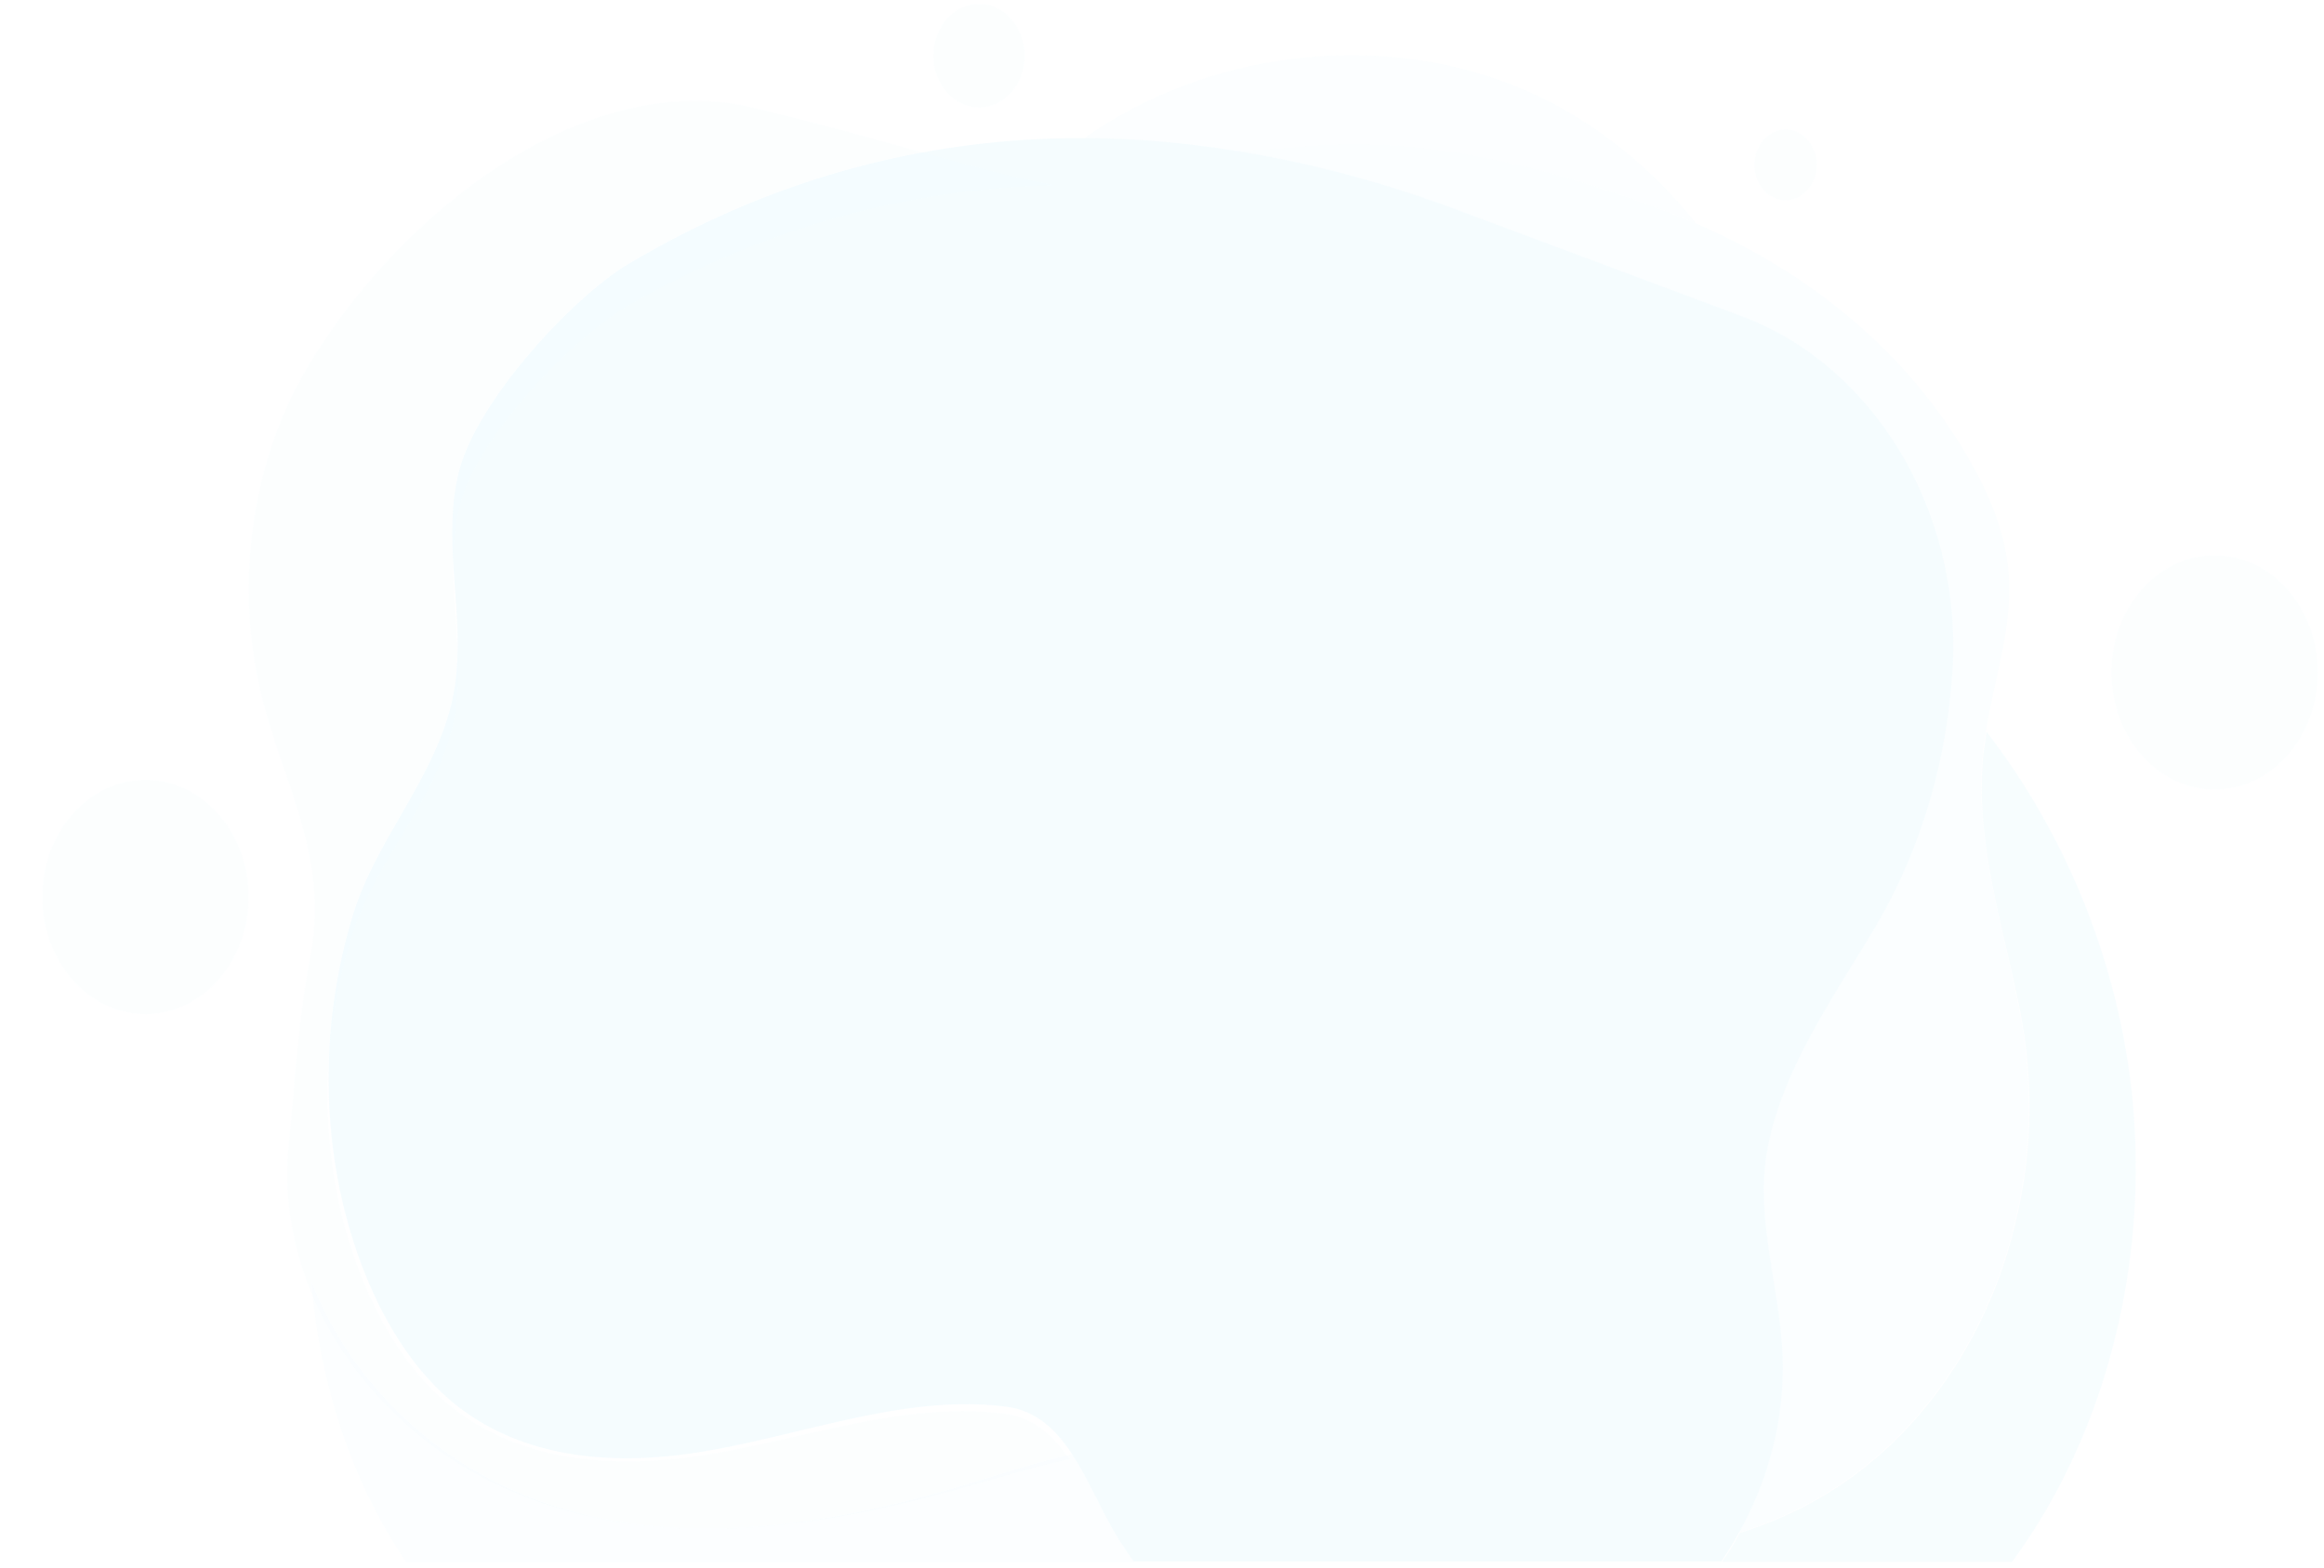 <svg width="286" height="193" viewBox="0 0 286 193" fill="none" xmlns="http://www.w3.org/2000/svg">
<g opacity="0.34">
<g opacity="0.34">
<g opacity="0.6">
<path opacity="0.6" d="M248.48 123.847C250.467 133.765 250.136 142.883 247.486 152.613C244.173 164.787 236.72 176.115 226.036 183.072C222.309 185.516 218.293 187.35 214.11 188.666C213.448 189.888 212.702 191.11 211.916 192.238H247.61C256.679 179.97 261.896 164.223 262.725 148.242C262.932 143.917 262.849 139.546 262.435 135.269C260.778 118.582 254.236 102.695 244.463 90.05C244.339 90.944 244.215 91.837 244.09 92.73C242.972 103.353 246.409 113.647 248.48 123.847Z" fill="#53D0F7"/>
</g>
<g opacity="0.41">
<path opacity="0.41" d="M137.915 189.794C135.803 186.503 134.189 182.32 131.952 178.983C127.19 180.064 122.511 181.662 117.749 183.072C108.018 185.892 97.997 188.008 87.976 188.149C76.837 188.337 65.449 185.892 55.76 179.359C48.347 174.376 41.846 166.809 38.326 157.784C39.32 170.24 43.295 182.414 50.004 192.285H139.613C138.992 191.439 138.454 190.64 137.915 189.794Z" fill="#53D0F7"/>
</g>
<g opacity="0.41">
<path opacity="0.41" d="M152.038 18.557C154.73 18.463 157.67 18.275 160.858 17.993C175.683 16.724 190.383 20.578 204.628 25.842C205.994 26.359 207.361 26.924 208.727 27.488C202.599 19.826 194.772 13.856 186.159 10.472C169.099 3.75 148.436 6.43 133.446 17.006C139.616 17.053 145.827 17.57 152.038 18.557Z" fill="#53D0F7"/>
</g>
<g opacity="0.35">
<path opacity="0.35" d="M55.389 179.5C65.079 185.845 76.425 188.29 87.564 188.196C97.585 188.102 107.648 186.127 117.379 183.448C122.141 182.132 126.861 180.628 131.624 179.594C129.677 176.727 127.276 174.47 123.714 174C109.884 172.12 95.349 178.607 81.601 179.688C72.367 180.44 62.553 178.983 55.058 172.731C50.213 168.642 46.693 162.813 44.25 156.515C39.24 143.447 39.116 128.453 43.339 115.057C46.197 106.032 53.153 99.122 55.555 89.909C57.584 82.201 55.224 74.163 55.886 66.407C56.011 64.809 56.3 63.258 56.714 61.707C59.075 53.434 70.504 41.495 77.502 37.499C94.272 27.911 111.789 23.257 129.677 22.787C119.532 20.86 109.925 17.382 92.906 13.292C72.74 8.31 50.006 25.137 38.08 44.738C36.88 46.759 35.803 48.828 34.892 50.99C30.751 60.72 29.591 71.954 31.496 82.483C33.732 94.845 40.689 104.387 38.205 117.548C36.672 125.586 36.3 133.012 35.513 140.956C34.892 147.161 35.927 153.083 38.039 158.489C41.517 167.232 48.019 174.611 55.389 179.5Z" fill="#53D0F7"/>
</g>
<g opacity="0.47">
<path opacity="0.47" d="M160.857 17.993C157.669 18.275 154.77 18.463 152.037 18.557C161.23 20.014 170.506 22.552 179.74 25.983L214.317 38.91C230.59 44.973 241.357 62.647 240.322 82.06C240.322 82.201 240.322 82.295 240.28 82.436C239.618 93.67 236.346 104.716 230.88 113.929C225.953 122.295 219.12 131.649 217.422 141.943C216.056 150.122 218.996 158.395 219.369 166.715C219.7 174.611 217.629 182.132 214.027 188.619C218.209 187.303 222.226 185.469 225.953 183.025C236.595 176.069 244.09 164.741 247.402 152.566C250.053 142.836 250.384 133.718 248.396 123.8C246.367 113.6 242.93 103.306 244.007 92.683C244.09 91.79 244.214 90.897 244.38 90.003C245.415 83.517 247.692 77.218 247.195 70.685C246.823 65.749 244.918 61.096 242.558 56.959C234.773 43.093 222.267 33.363 208.644 27.488C207.277 26.924 205.911 26.359 204.544 25.842C190.382 20.578 175.682 16.724 160.857 17.993Z" fill="#53D0F7"/>
</g>
<g opacity="0.7">
<path opacity="0.7" d="M56.589 57.664C56.134 59.263 55.885 60.908 55.761 62.553C55.14 70.591 57.5 78.863 55.513 86.807C53.111 96.349 46.196 103.447 43.38 112.801C39.197 126.62 39.404 142.084 44.456 155.575C46.9 162.061 50.461 168.078 55.306 172.261C62.801 178.701 72.615 180.111 81.849 179.265C95.597 178.043 110.09 171.274 123.92 173.154C127.482 173.624 129.925 175.927 131.871 178.889C134.107 182.226 135.722 186.409 137.834 189.7C138.372 190.546 138.952 191.392 139.532 192.191H211.832C212.619 191.016 213.364 189.841 214.027 188.619C217.629 182.132 219.7 174.611 219.368 166.715C218.996 158.395 216.056 150.122 217.422 141.943C219.12 131.696 225.952 122.295 230.88 113.929C236.346 104.669 239.617 93.67 240.28 82.436C240.28 82.295 240.28 82.201 240.321 82.06C241.315 62.647 230.549 44.973 214.317 38.91L179.74 25.983C170.464 22.505 161.23 20.014 152.037 18.557C145.826 17.57 139.615 17.006 133.445 17.006C132.078 17.006 130.753 17.006 129.386 17.053C111.539 17.664 94.023 22.552 77.294 32.517C70.296 36.747 58.95 49.157 56.589 57.664Z" fill="#53D0F7"/>
</g>
<g opacity="0.35">
<path opacity="0.35" d="M120.483 13.245C123.593 13.245 126.115 10.383 126.115 6.853C126.115 3.322 123.593 0.46 120.483 0.46C117.373 0.46 114.851 3.322 114.851 6.853C114.851 10.383 117.373 13.245 120.483 13.245Z" fill="#53D0F7"/>
</g>
<g opacity="0.35">
<path opacity="0.35" d="M272.539 97.195C279.56 97.195 285.251 90.734 285.251 82.765C285.251 74.795 279.56 68.334 272.539 68.334C265.518 68.334 259.826 74.795 259.826 82.765C259.826 90.734 265.518 97.195 272.539 97.195Z" fill="#53D0F7"/>
</g>
<g opacity="0.35">
<path opacity="0.35" d="M26.025 121.501C31.426 116.408 32.167 107.31 27.68 101.18C23.194 95.05 15.179 94.209 9.779 99.301C4.378 104.394 3.637 113.492 8.123 119.622C12.61 125.752 20.625 126.594 26.025 121.501Z" fill="#53D0F7"/>
</g>
<g opacity="0.35">
<path opacity="0.35" d="M219.741 24.667C221.867 24.667 223.592 22.71 223.592 20.296C223.592 17.882 221.867 15.924 219.741 15.924C217.614 15.924 215.89 17.882 215.89 20.296C215.89 22.71 217.614 24.667 219.741 24.667Z" fill="#53D0F7"/>
</g>
</g>
</g>
</svg>
